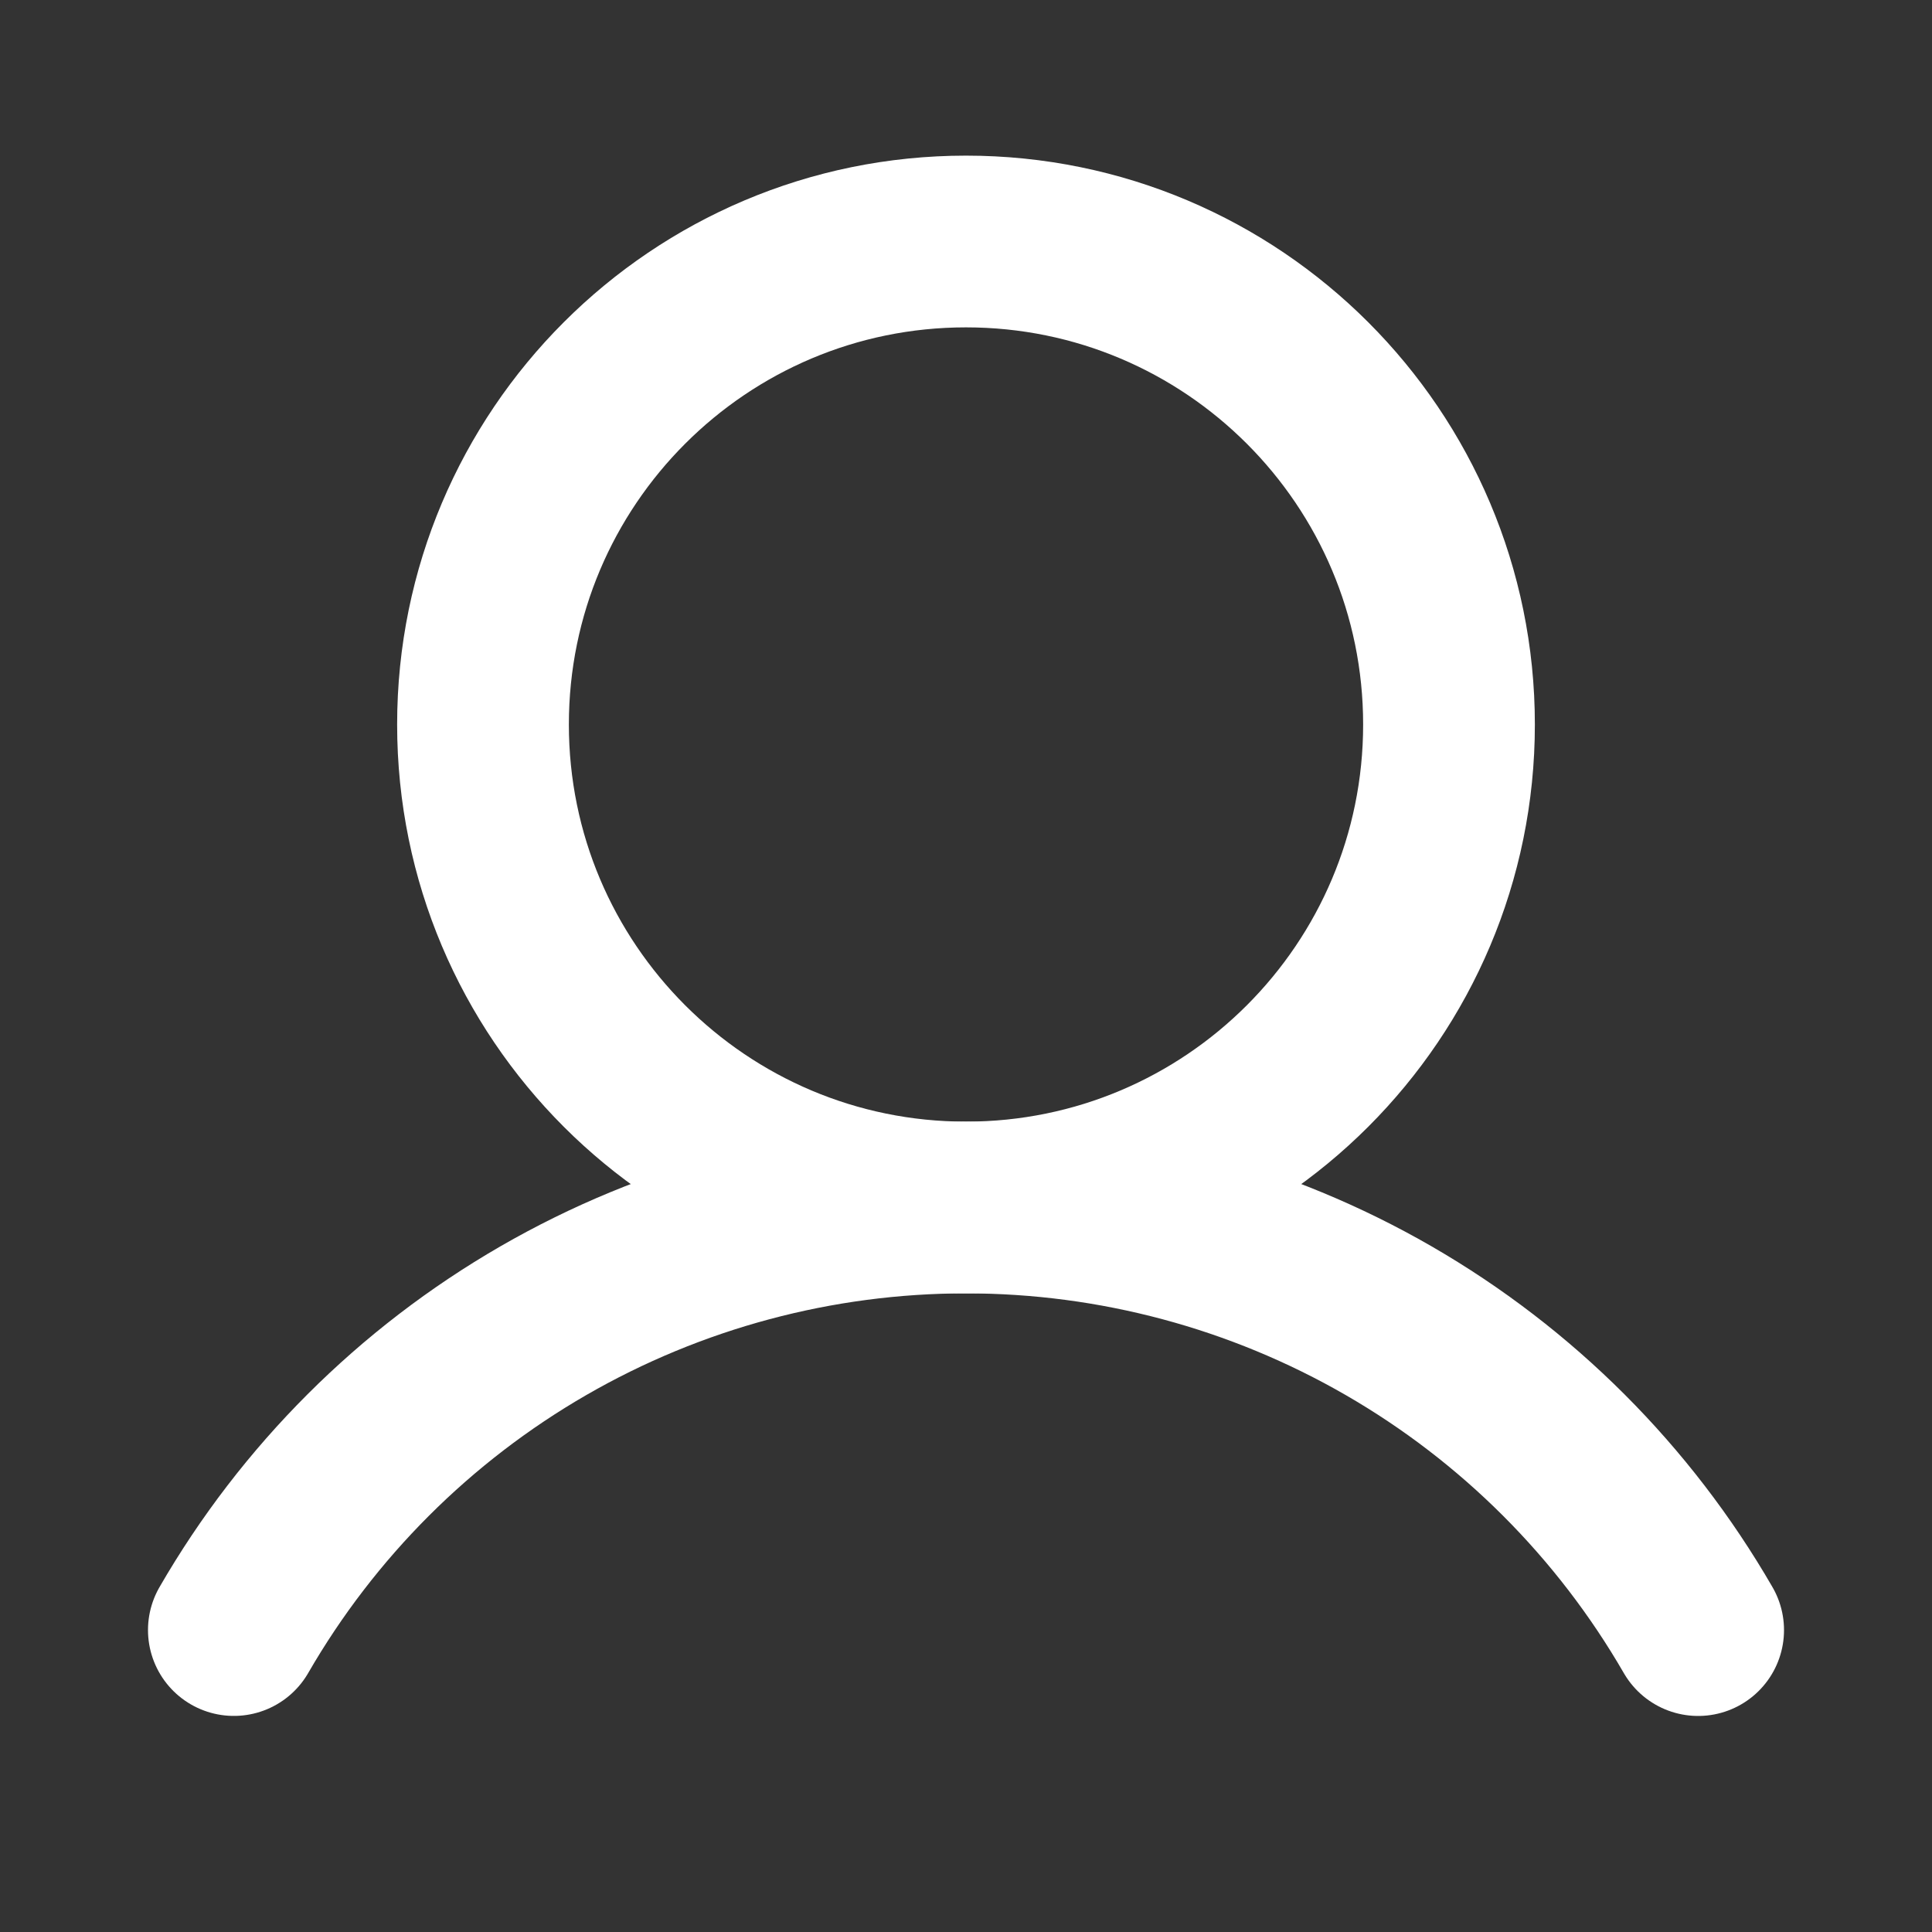 <svg width="45" height="45" viewBox="0 0 45 45" fill="none" xmlns="http://www.w3.org/2000/svg">
<rect x="0" y="0" width="45" height="45" fill="#333333" stroke="none"/>
<path d="M22.5 28.125C28.713 28.125 33.75 23.088 33.75 16.875C33.75 10.662 28.713 5.625 22.5 5.625C16.287 5.625 11.25 10.662 11.25 16.875C11.25 23.088 16.287 28.125 22.5 28.125Z" stroke="white" stroke-width="4" stroke-miterlimit="10"/>
<path d="M5.447 37.967C7.176 34.974 9.662 32.49 12.655 30.762C15.649 29.034 19.044 28.125 22.5 28.125C25.956 28.125 29.352 29.035 32.345 30.762C35.338 32.49 37.824 34.975 39.553 37.968" stroke="white" stroke-width="4" stroke-linecap="round" stroke-linejoin="round"/>
</svg>
